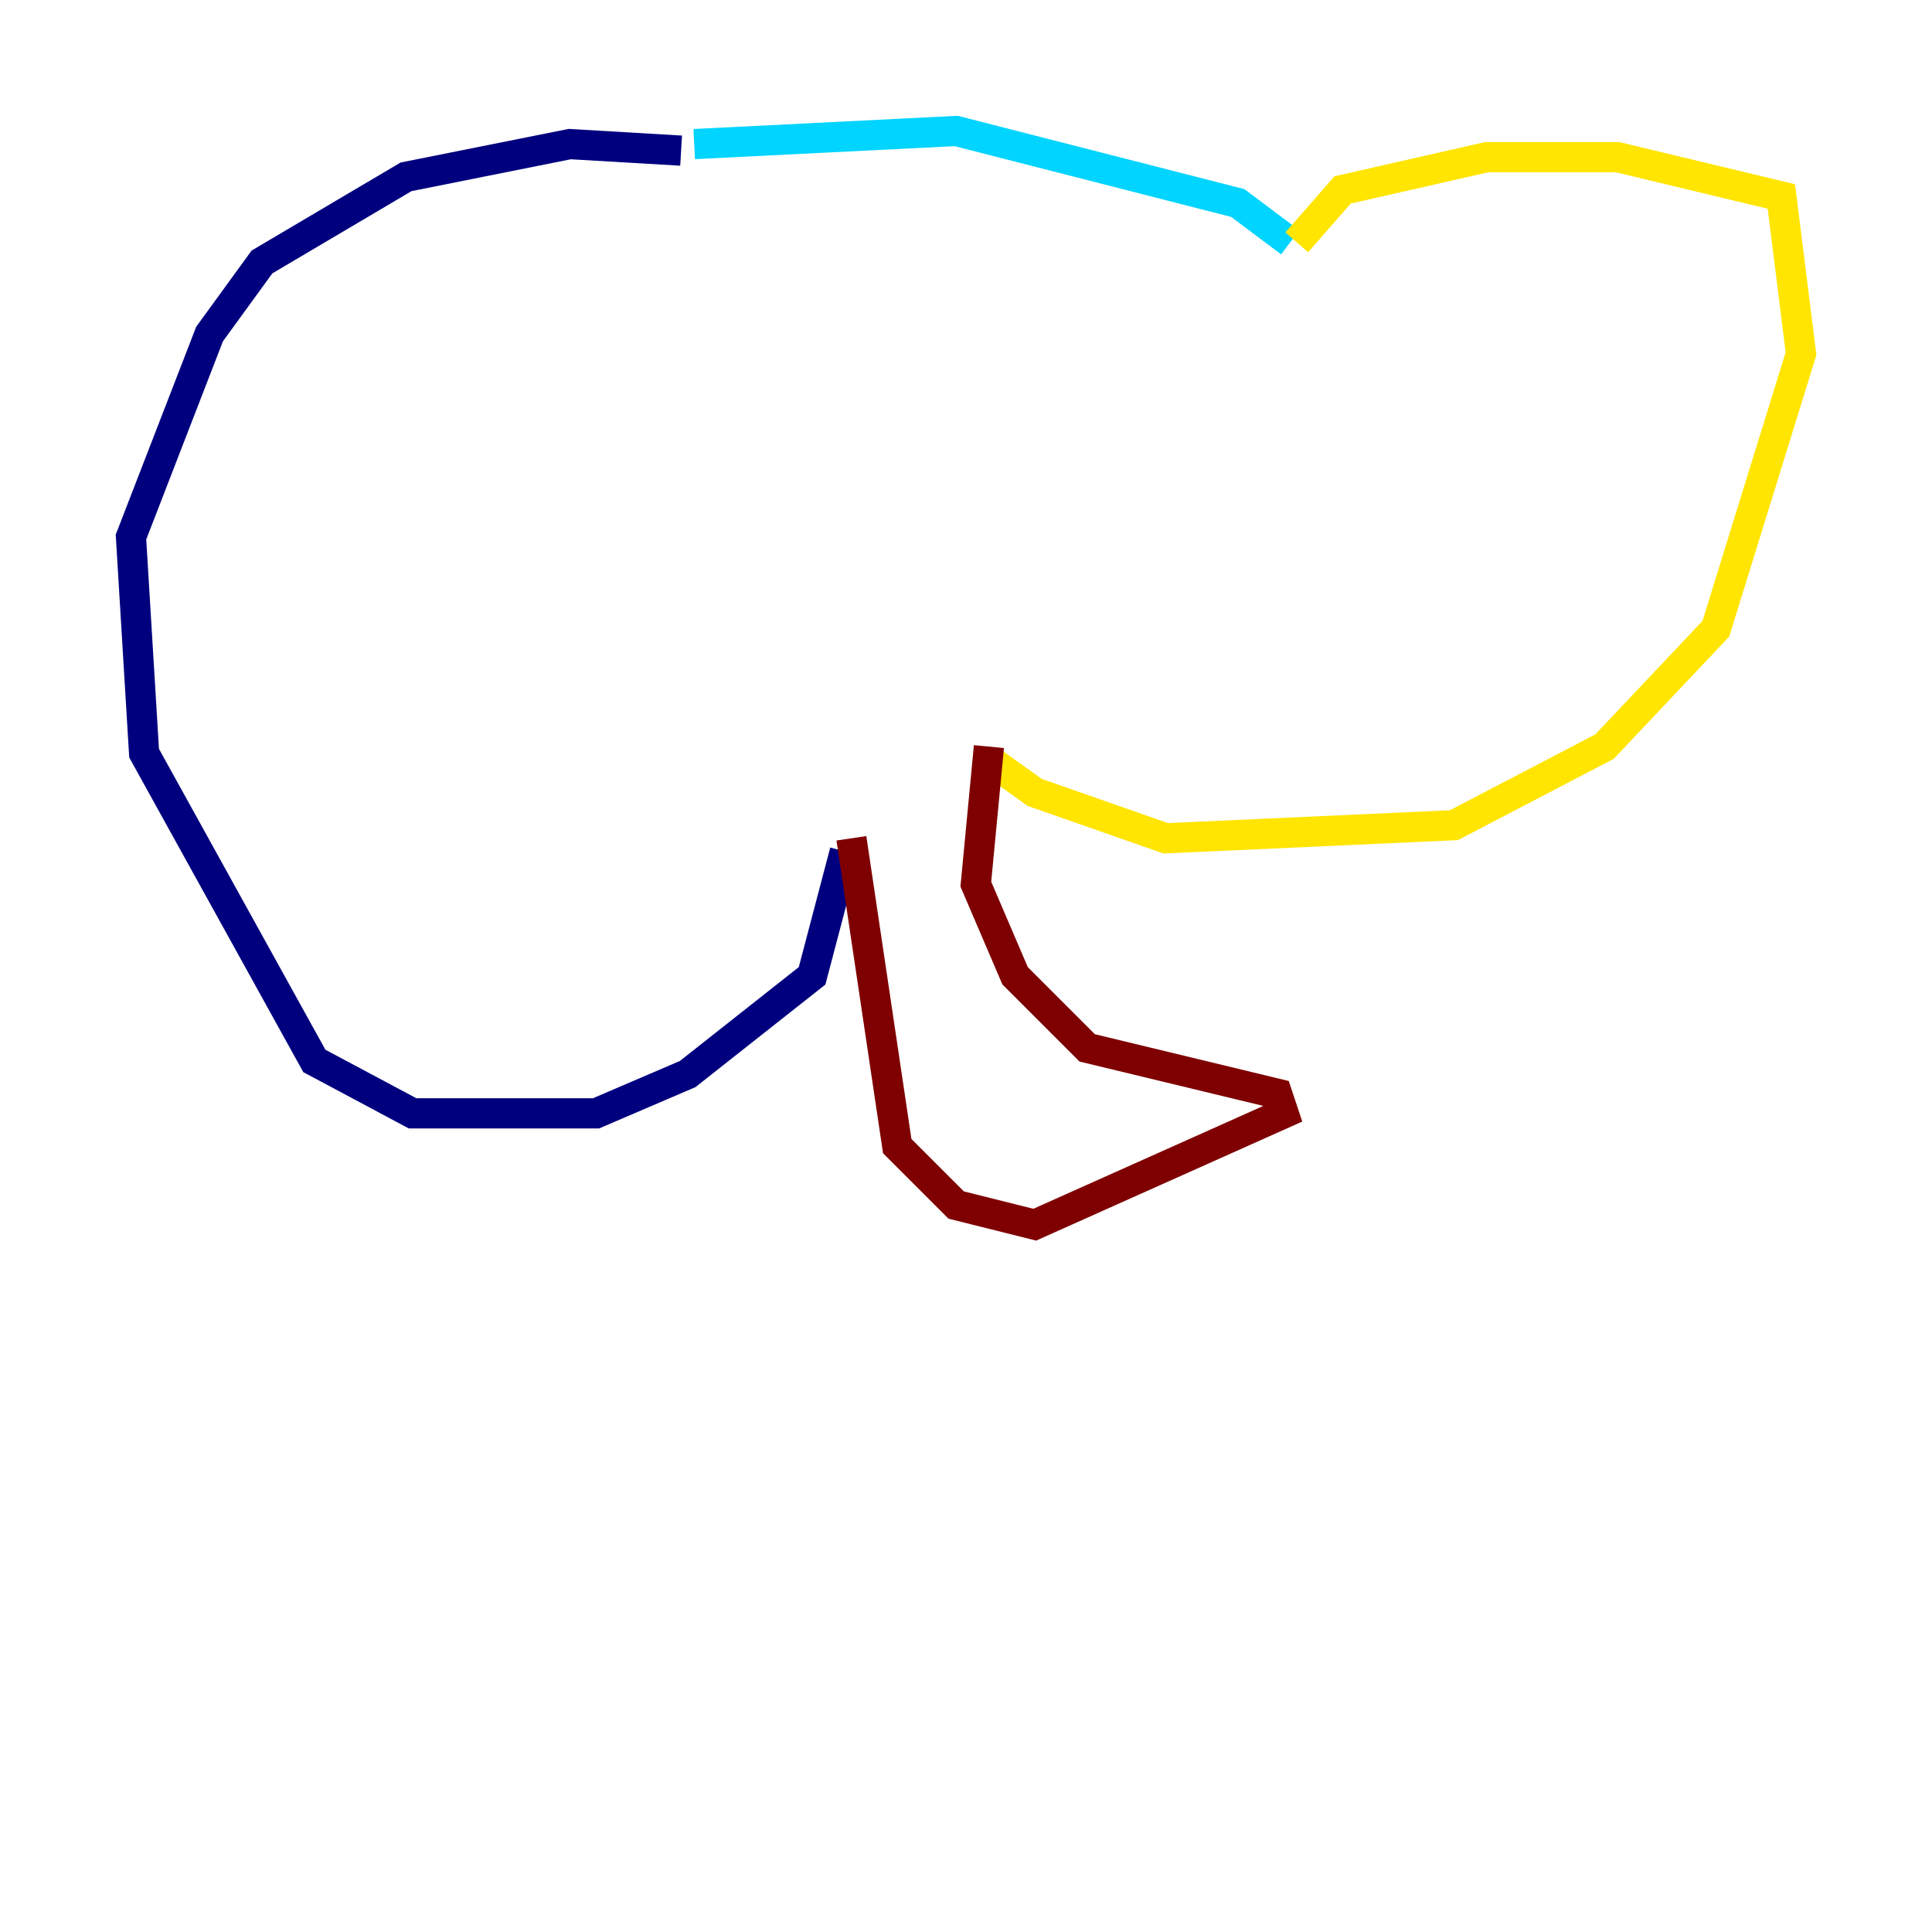 <?xml version="1.0" encoding="utf-8" ?>
<svg baseProfile="tiny" height="128" version="1.2" viewBox="0,0,128,128" width="128" xmlns="http://www.w3.org/2000/svg" xmlns:ev="http://www.w3.org/2001/xml-events" xmlns:xlink="http://www.w3.org/1999/xlink"><defs /><polyline fill="none" points="45.125,9.98 37.749,9.546 26.902,11.715 17.356,17.356 13.885,22.129 8.678,35.58 9.546,49.898 20.827,70.291 27.336,73.763 39.485,73.763 45.559,71.159 53.803,64.651 55.973,56.407" stroke="#00007f" stroke-width="2" /><polyline fill="none" points="45.993,9.546 63.349,8.678 82.007,13.451 85.478,16.054" stroke="#00d4ff" stroke-width="2" /><polyline fill="none" points="85.912,16.054 88.949,12.583 98.495,10.414 107.173,10.414 118.02,13.017 119.322,23.43 113.681,41.654 106.305,49.464 96.325,54.671 77.234,55.539 68.556,52.502 65.519,50.332" stroke="#ffe500" stroke-width="2" /><polyline fill="none" points="56.407,55.539 59.444,75.932 63.349,79.837 68.556,81.139 85.044,73.763 84.61,72.461 72.027,69.424 67.254,64.651 64.651,58.576 65.519,49.464" stroke="#7f0000" stroke-width="2" /></svg>